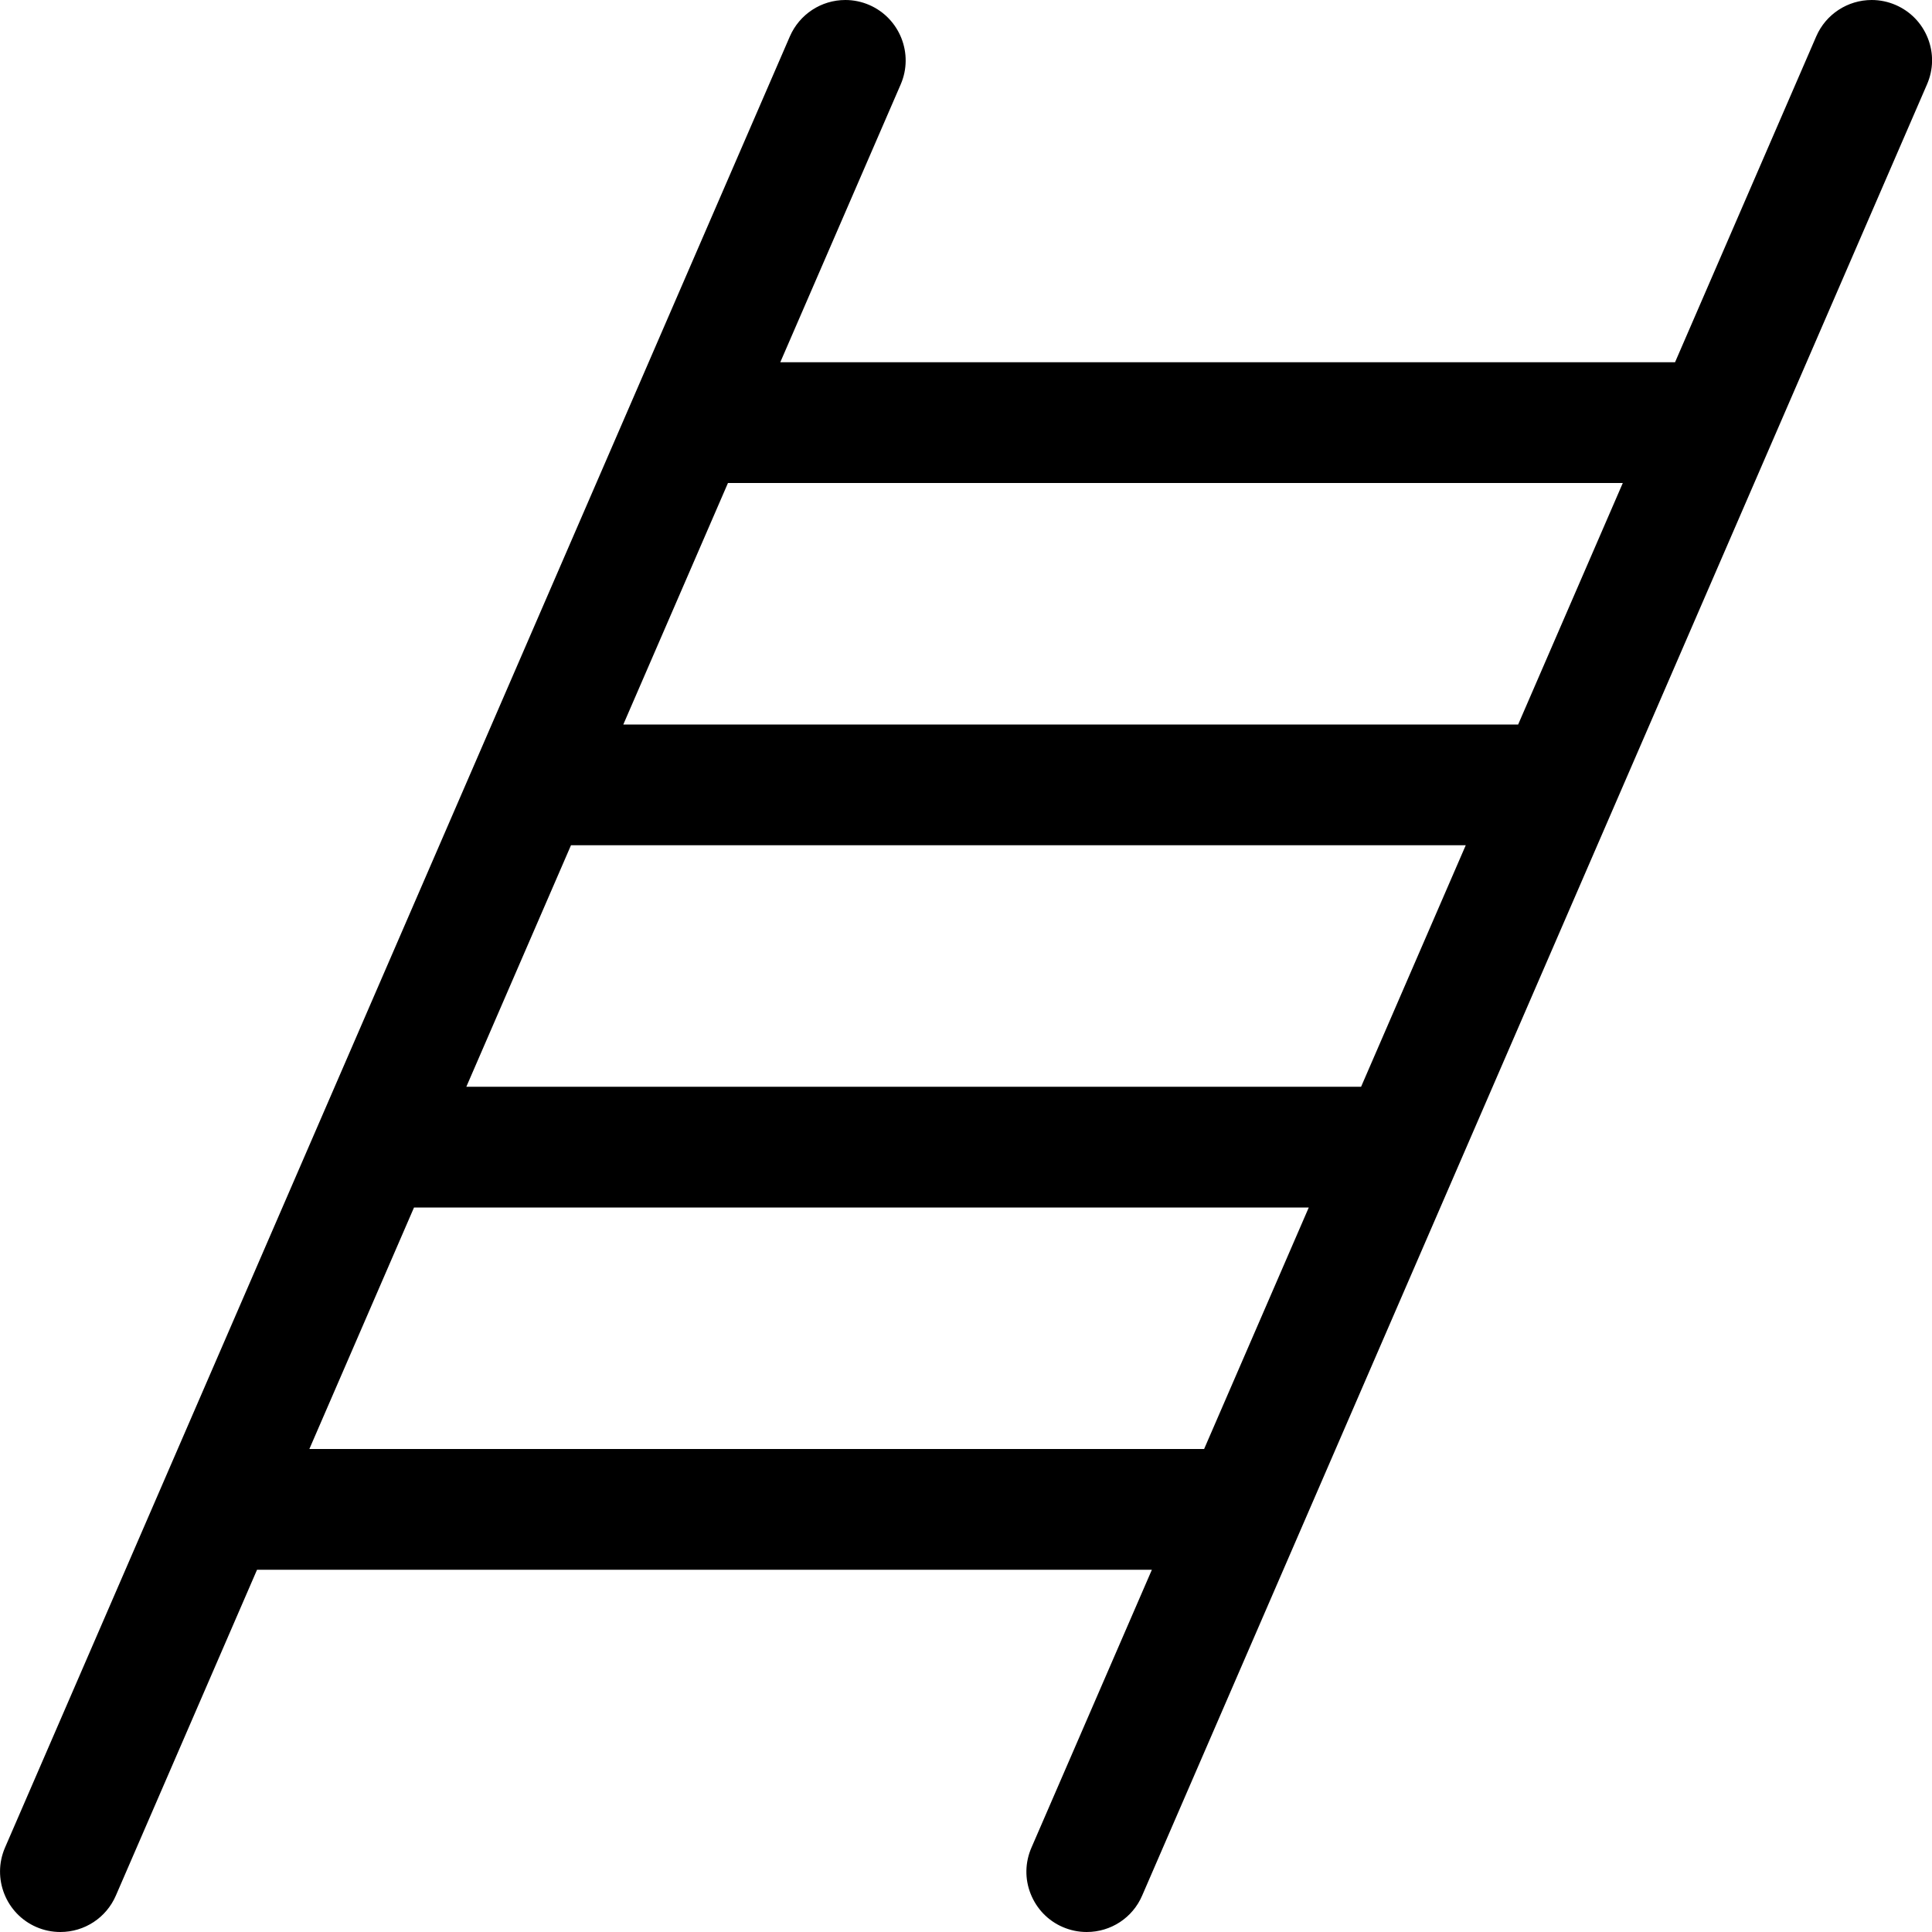 <?xml version="1.0" encoding="utf-8"?>
<!-- Generator: Adobe Illustrator 22.1.0, SVG Export Plug-In . SVG Version: 6.00 Build 0)  -->
<svg version="1.1" id="Layer_1" xmlns="http://www.w3.org/2000/svg" xmlns:xlink="http://www.w3.org/1999/xlink" x="0px" y="0px"
	 viewBox="0 0 24 24" style="enable-background:new 0 0 24 24;" xml:space="preserve">
<title>business-ladder</title>
<g>
	<path d="M13.5,24c-0.104,0-0.204-0.021-0.299-0.062c-0.183-0.079-0.324-0.226-0.398-0.412s-0.07-0.39,0.01-0.574l1.496-3.452H3.193
		l-1.754,4.048C1.32,23.823,1.05,24,0.75,24c-0.104,0-0.205-0.021-0.299-0.062c-0.378-0.164-0.553-0.606-0.389-0.986l9.75-22.5
		C9.932,0.177,10.202,0,10.501,0c0.103,0,0.203,0.021,0.298,0.062c0.379,0.165,0.554,0.607,0.39,0.986L9.693,4.5h11.115l1.754-4.048
		C22.681,0.177,22.952,0,23.251,0c0.103,0,0.203,0.021,0.298,0.062c0.184,0.08,0.325,0.226,0.399,0.412
		c0.074,0.187,0.07,0.39-0.01,0.574l-9.75,22.5C14.07,23.823,13.8,24,13.5,24z M14.958,18l1.3-3H5.143l-1.3,3H14.958z M16.908,13.5
		l1.3-3H7.093l-1.3,3H16.908z M18.859,9l1.3-3H9.043l-1.3,3H18.859z"/>
</g>
</svg>
